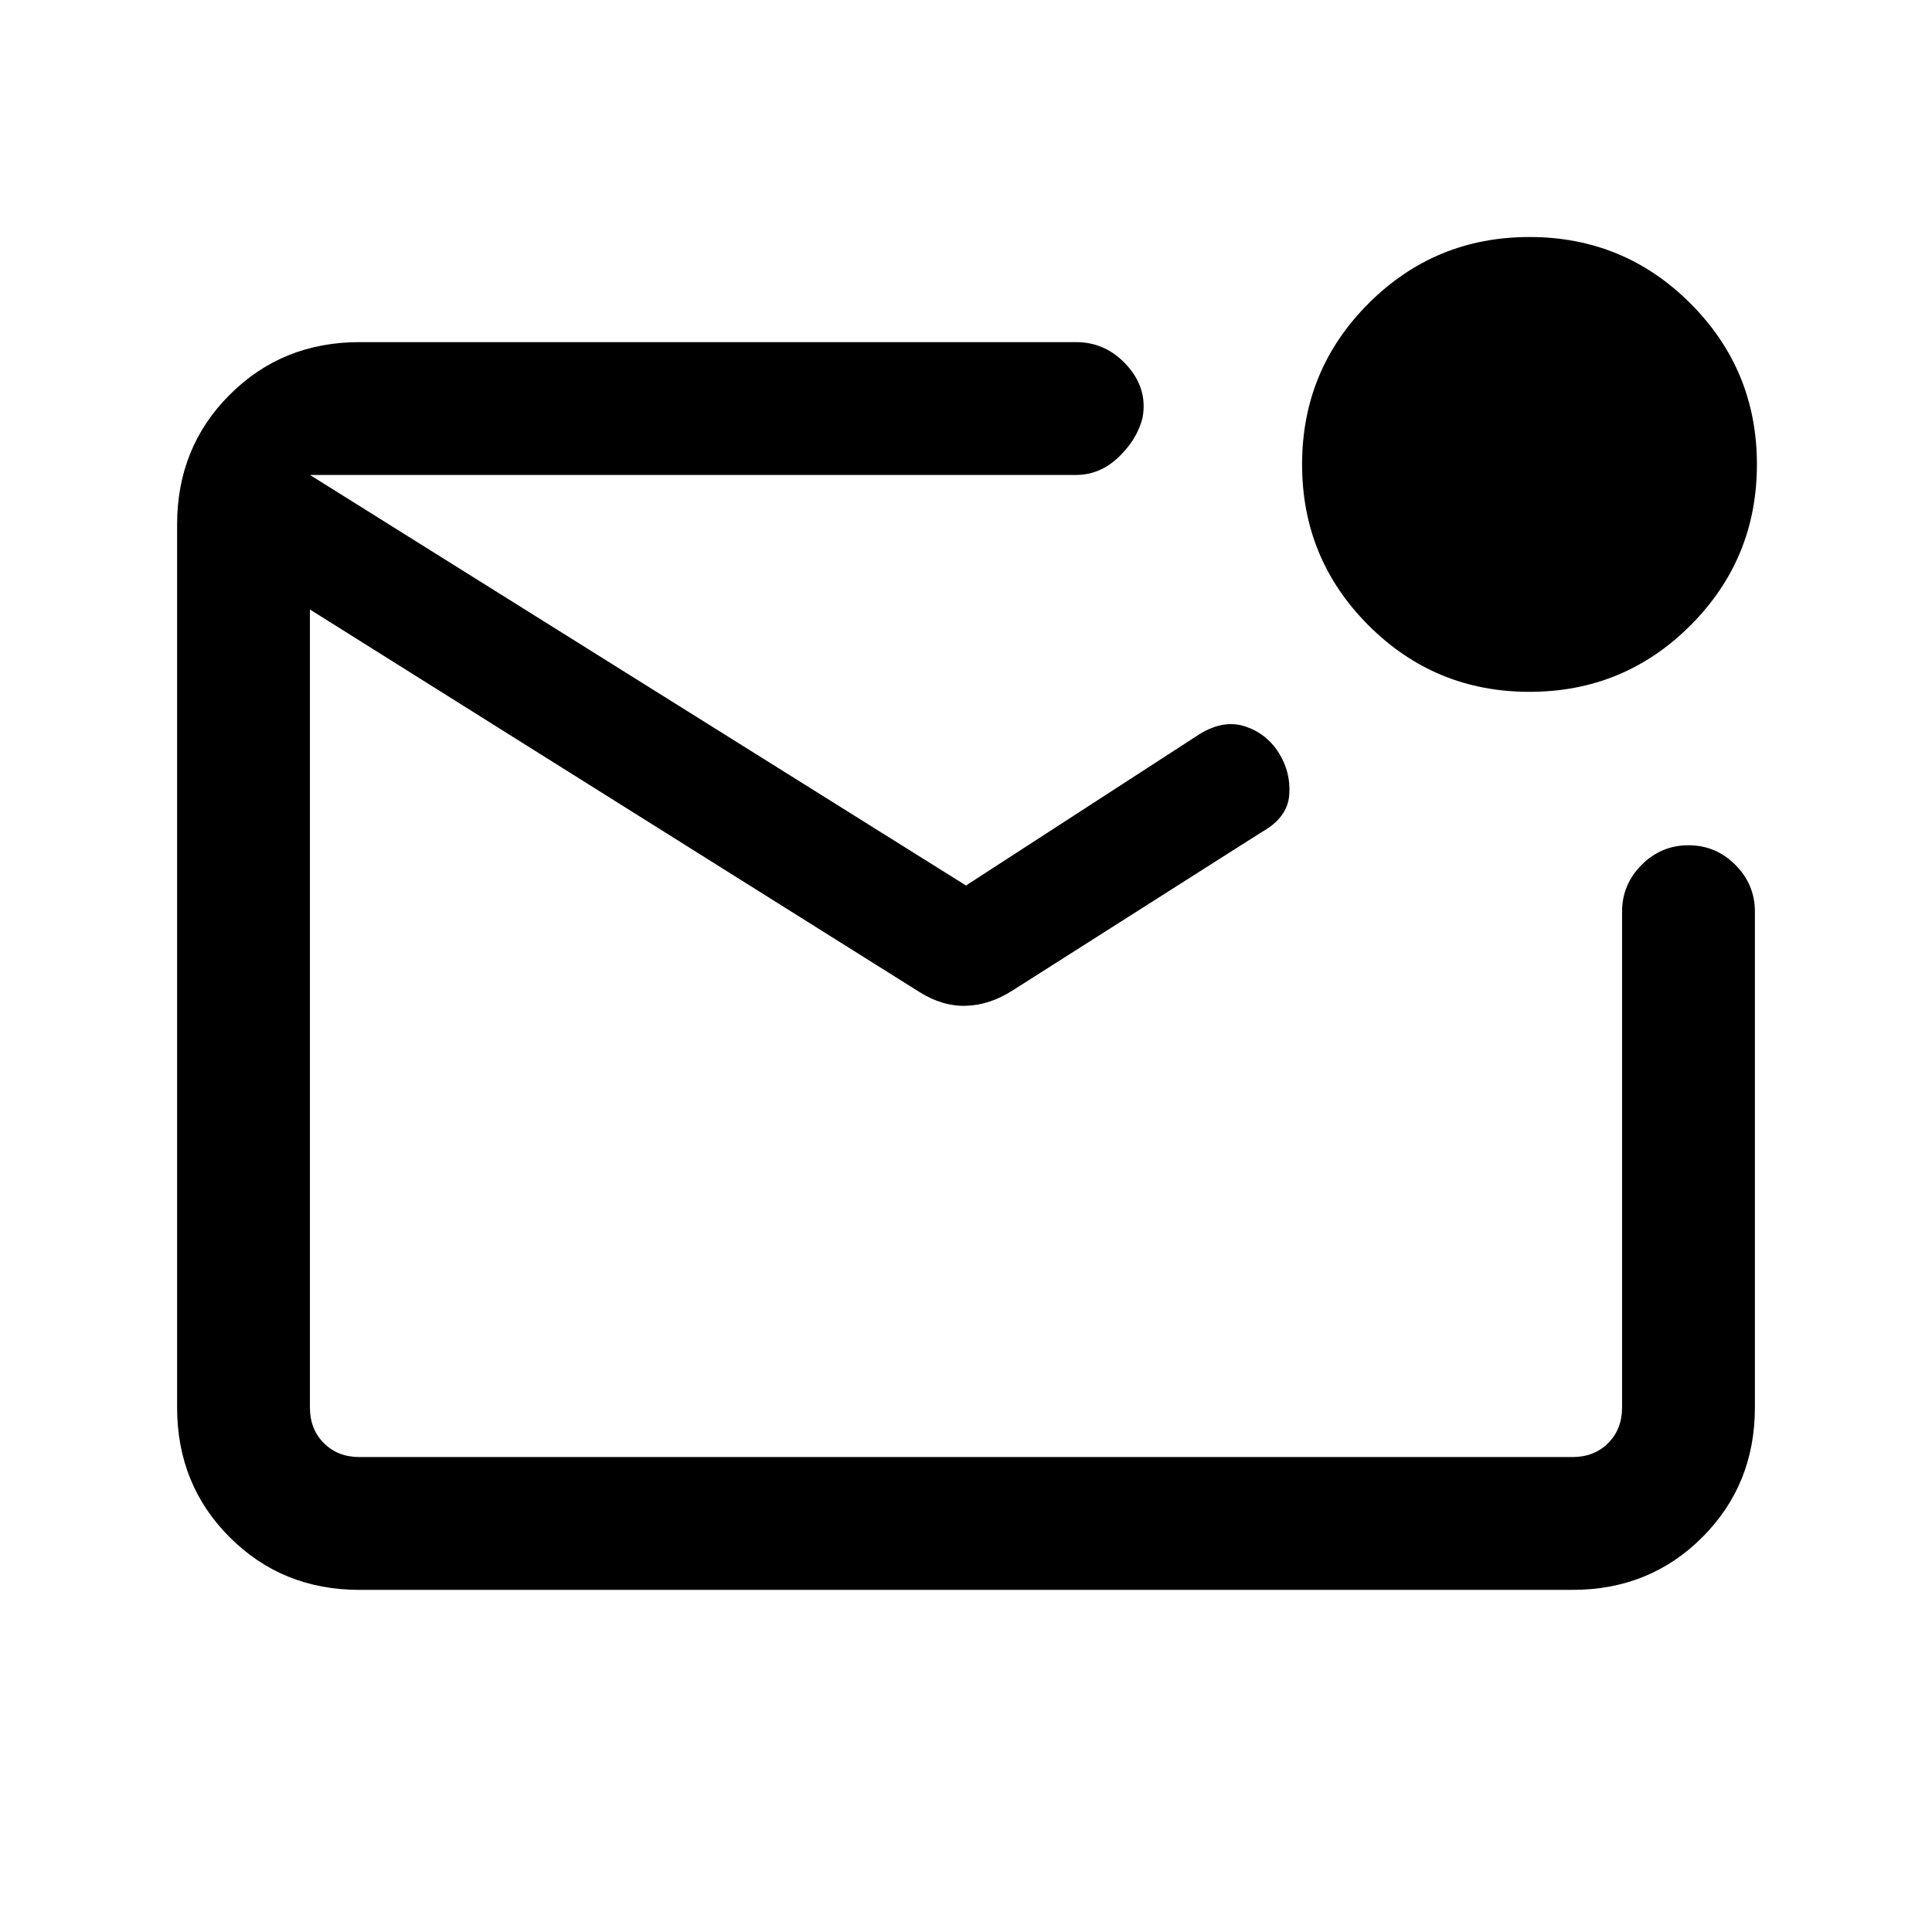 <svg xmlns="http://www.w3.org/2000/svg" height="24" viewBox="0 -960 960 960" width="24"><path d="M178.62-170q-38.35 0-64.48-26.14Q88-222.27 88-260.62v-438.76q0-38.35 26.14-64.48Q140.27-790 178.62-790h356.07q14.92 0 25.34 11.62 10.43 11.61 7.66 26.15-2.77 10.77-12 19.5t-21 8.73H154v463.38q0 10.77 6.92 17.7 6.93 6.92 17.7 6.92h602.76q10.77 0 17.7-6.92 6.92-6.93 6.92-17.7V-507q0-13.54 9.73-23.27T839-540q13.54 0 23.27 9.73T872-507v246.38q0 38.35-26.14 64.48Q819.73-170 781.38-170H178.62ZM154-724v488-488Zm326 204 116.31-75.38q11.84-7.16 22.42-3.66 10.58 3.5 16.65 13.08 6.08 9.58 5.24 20.92-.85 11.35-13.7 18.5l-123.77 78.69q-11.27 7.23-23.06 7.62-11.78.38-23.24-6.85L154-657.15V-724l326 204Zm280-96.23q-46.96 0-79.98-33.02Q647-682.28 647-729.23q0-46.96 33.02-79.98T760-842.23q46.96 0 79.98 33.02T873-729.23q0 46.95-33.02 79.98-33.02 33.02-79.98 33.02Z"/></svg>
